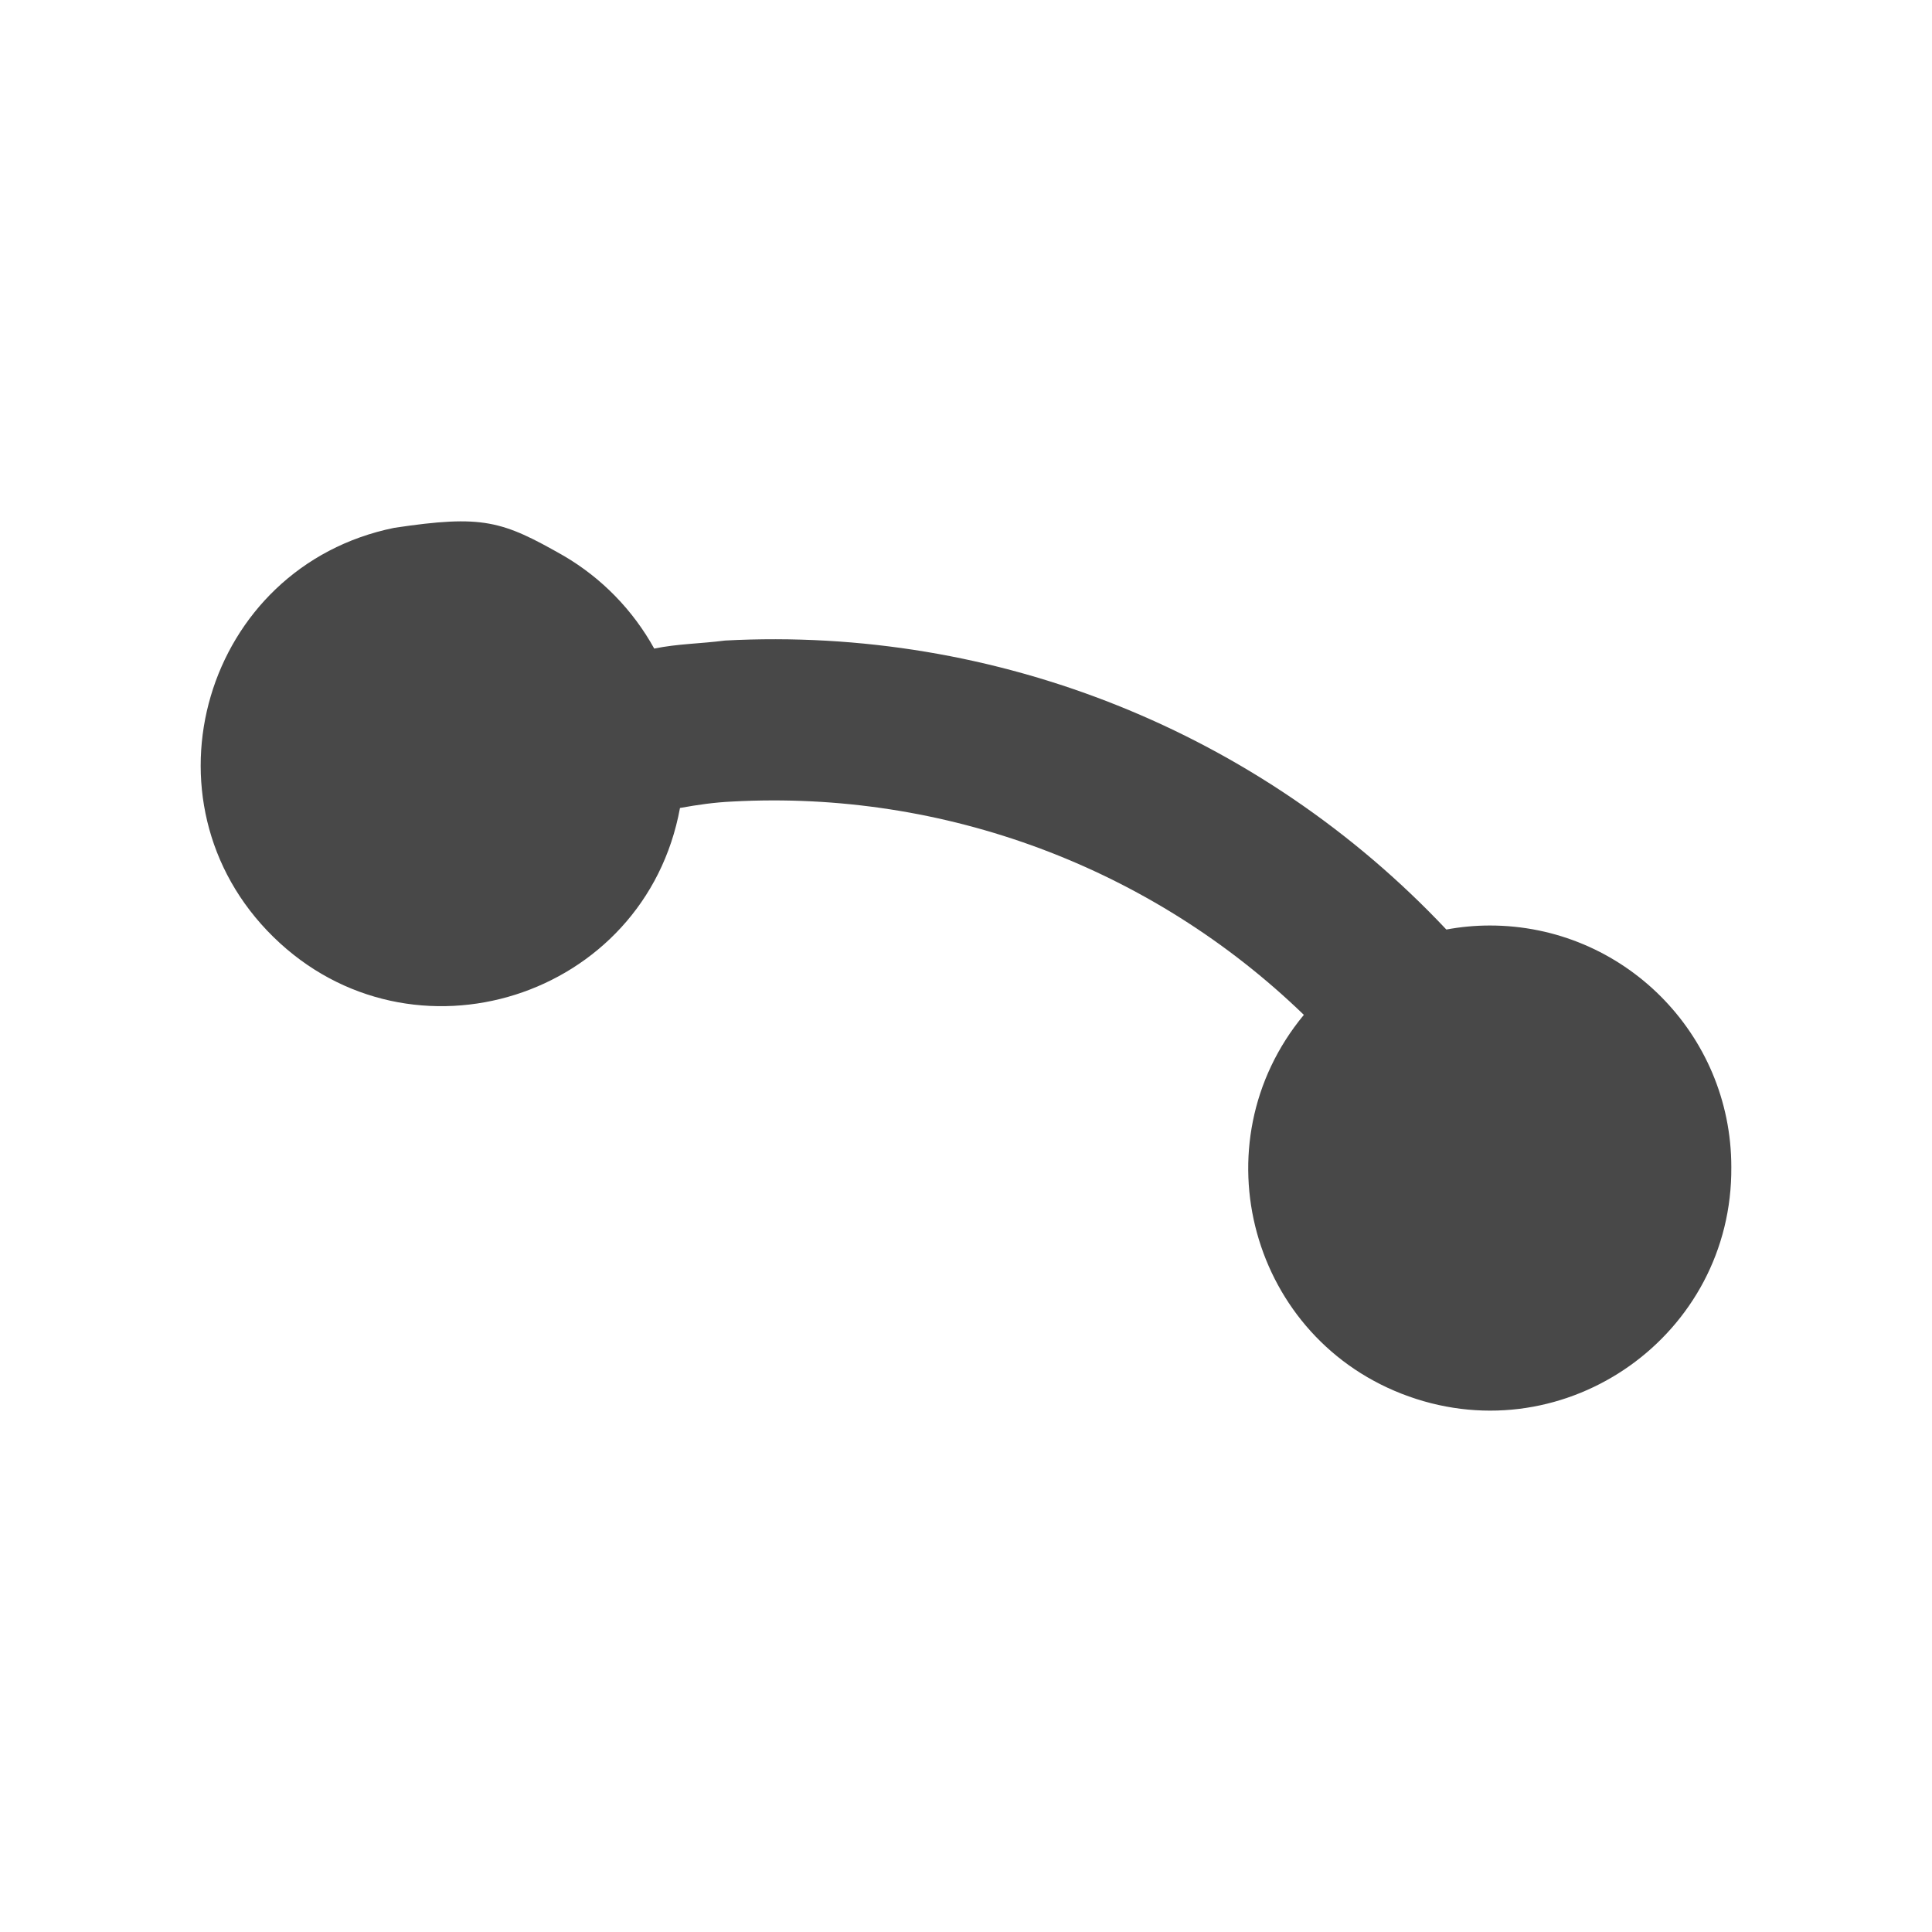 <?xml version="1.0" encoding="UTF-8" standalone="no"?>
<svg
   xmlns:dc="http://purl.org/dc/elements/1.1/"
   xmlns:cc="http://creativecommons.org/ns#"
   xmlns:rdf="http://www.w3.org/1999/02/22-rdf-syntax-ns#"
   xmlns:svg="http://www.w3.org/2000/svg"
   xmlns="http://www.w3.org/2000/svg"
   xmlns:sodipodi="http://sodipodi.sourceforge.net/DTD/sodipodi-0.dtd"
   xmlns:inkscape="http://www.inkscape.org/namespaces/inkscape"
   version="1.1"
   id="mdi-transit-detour"
   width="24"
   height="24"
   viewBox="0 0 24 24"
   sodipodi:docname="tool-arc-symbolic.svg"
   inkscape:version="1.0.2 (e86c870879, 2021-01-15)">
  <defs
     id="defs7" />
  <sodipodi:namedview
     pagecolor="#ffffff"
     bordercolor="#666666"
     borderopacity="1"
     objecttolerance="10"
     gridtolerance="10"
     guidetolerance="10"
     inkscape:pageopacity="0"
     inkscape:pageshadow="2"
     inkscape:window-width="1904"
     inkscape:window-height="1000"
     id="namedview5"
     showgrid="false"
     inkscape:zoom="33.958333"
     inkscape:cx="12"
     inkscape:cy="12"
     inkscape:window-x="26"
     inkscape:window-y="23"
     inkscape:window-maximized="0"
     inkscape:current-layer="mdi-transit-detour" />
  <path fill="#484848"
     d="m 21.507,14.497 c 0.017,2.083 -2.043,3.549 -4.006,2.85 -1.963,-0.699 -2.633,-3.136 -1.304,-4.74 -1.895,-1.833 -4.468,-2.793 -7.1,-2.65 -0.22,0.01 -0.43,0.04 -0.65,0.08 C 8.013,12.402 5.113,13.322 3.396,11.639 1.678,9.955 2.54,7.037 4.897,6.557 c 1.102,-0.165 1.338,-0.09 2.11,0.35 0.47,0.276 0.856,0.673 1.12,1.15 0.29,-0.06 0.57,-0.06 0.88,-0.1 3.369,-0.179 6.647,1.134 8.96,3.59 0.178,-0.033 0.359,-0.05 0.54,-0.05 1.657,0 3,1.343 3,3 z"
     id="path2"
     sodipodi:nodetypes="cscccsccccccc" />
</svg>
